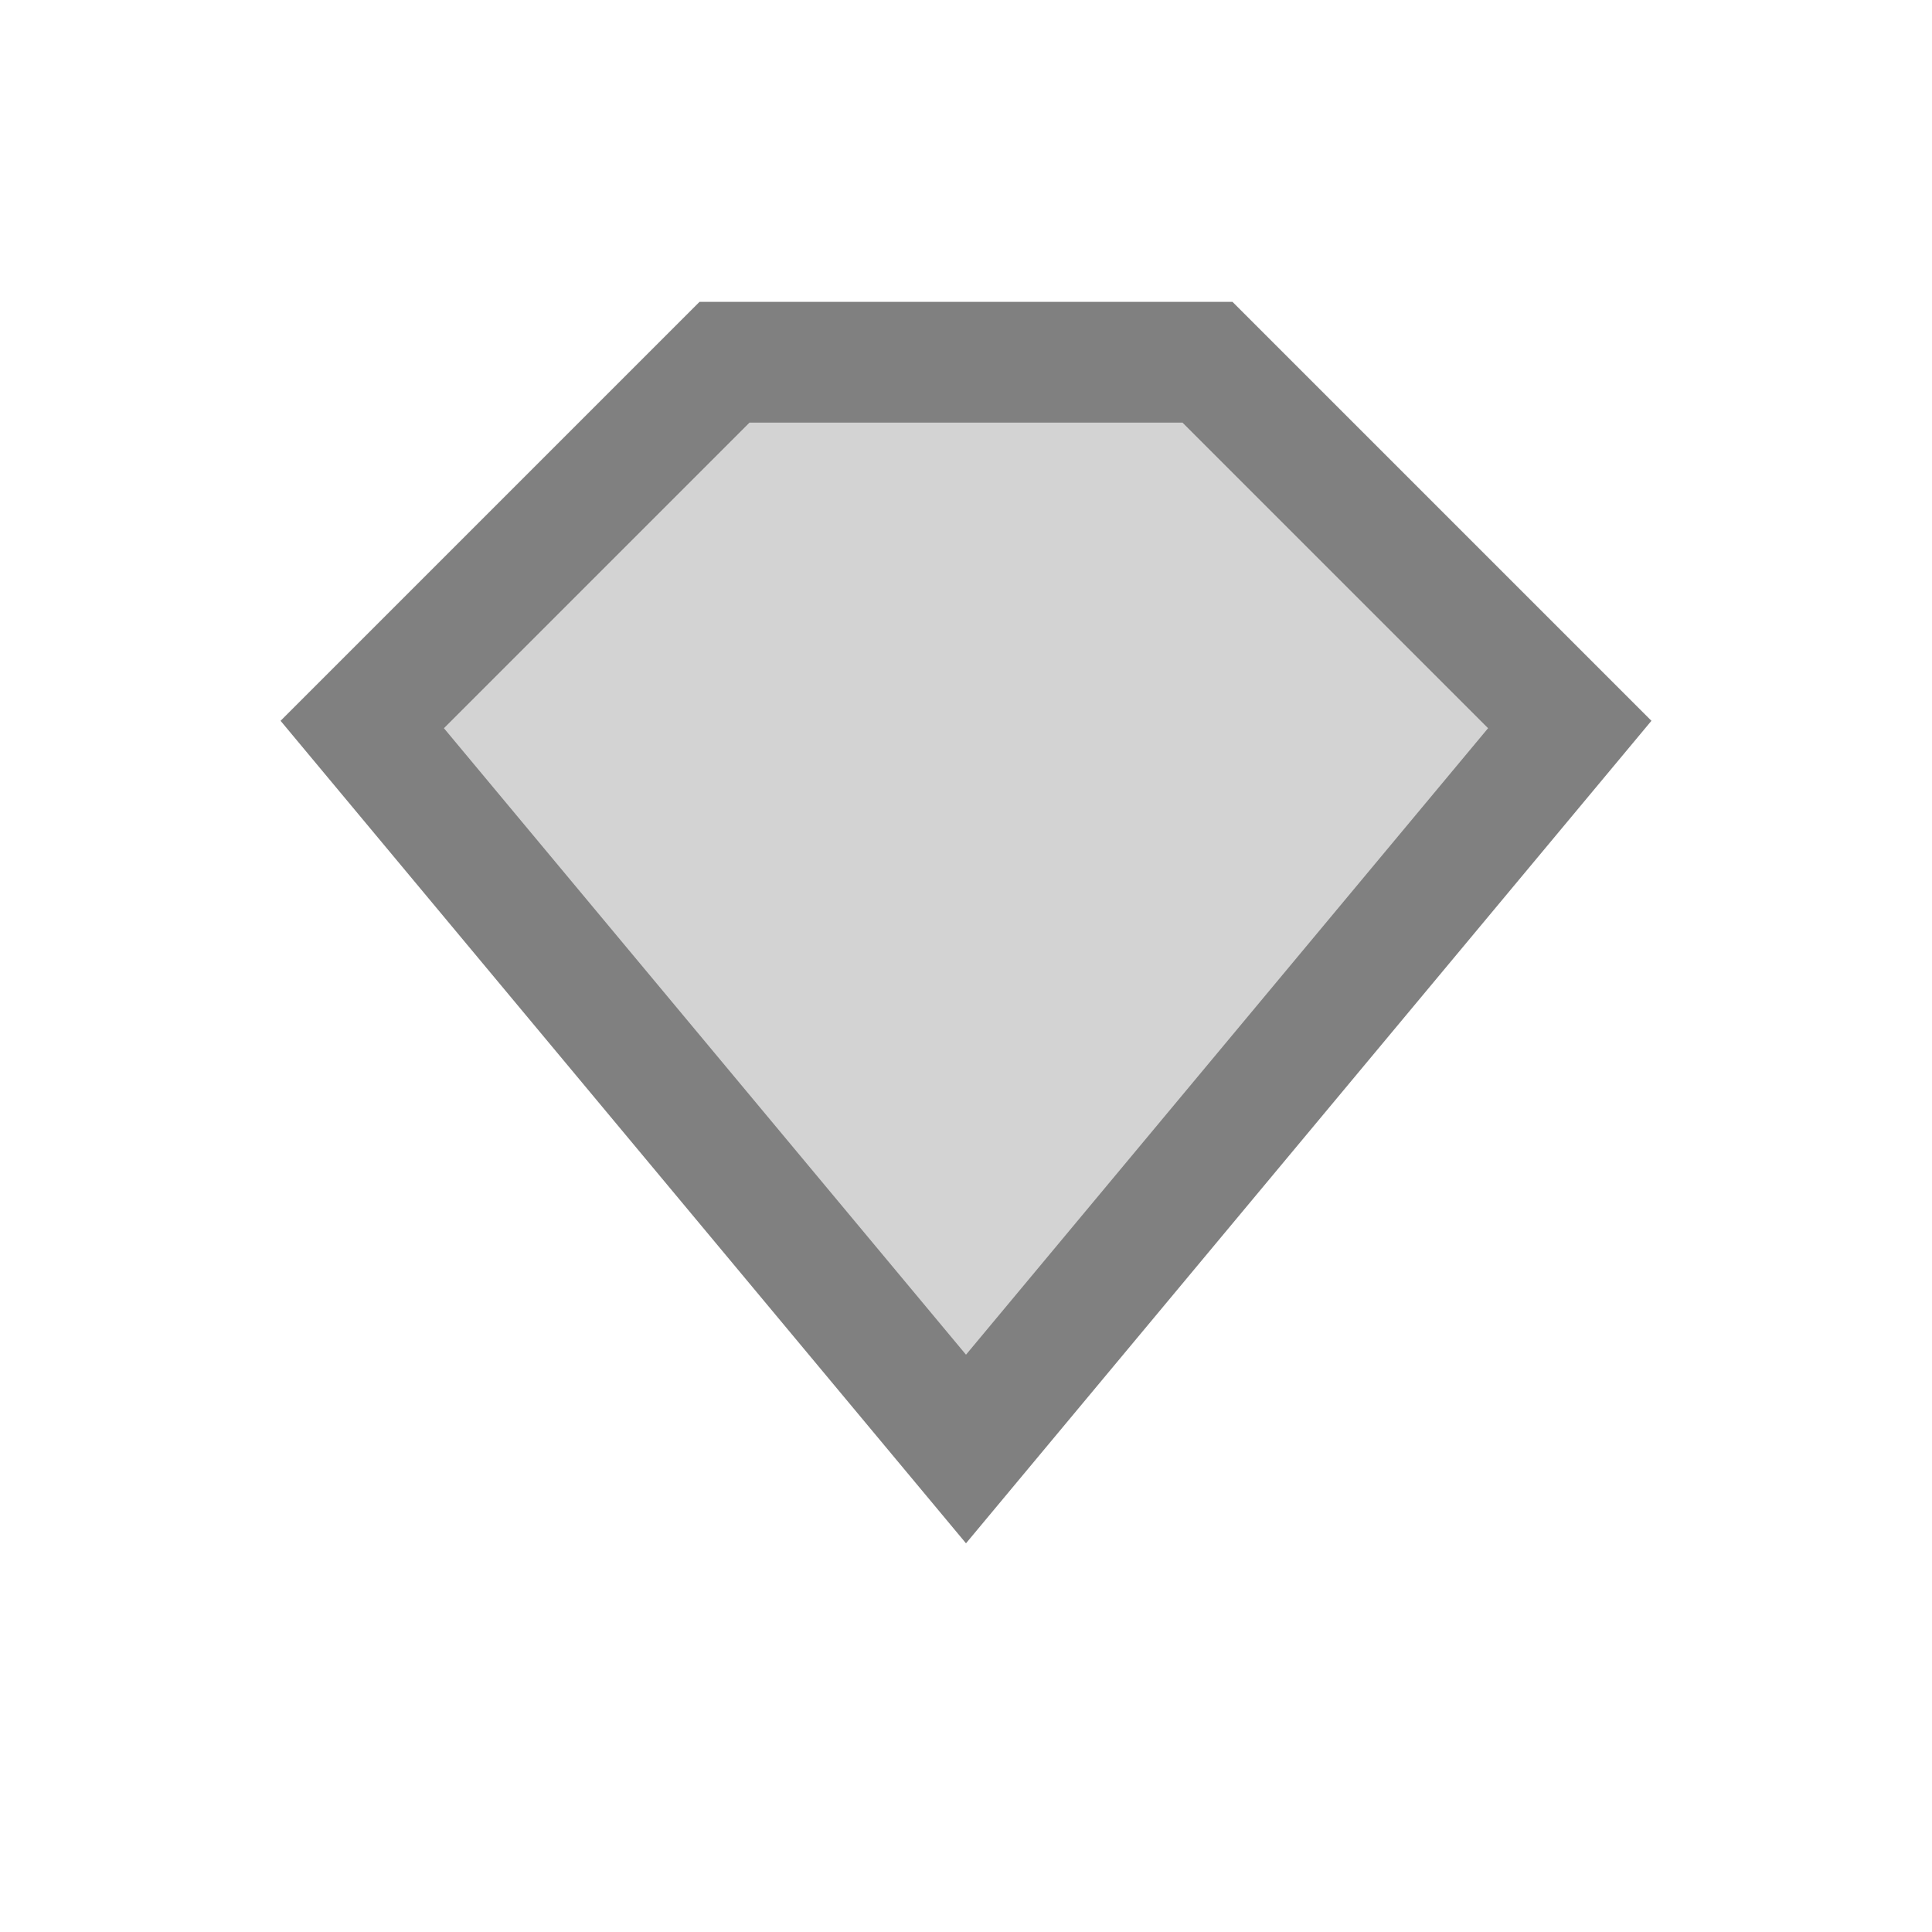 <svg xmlns="http://www.w3.org/2000/svg" width="64" height="64">
    <style>
        polygon {
            fill: lightgray;
            stroke: gray;
            stroke-width: 4px;
        }
    </style>
    <polygon points="
        12,24
        24,12
        40,12
        52,24
        32,48
    " />
</svg>
